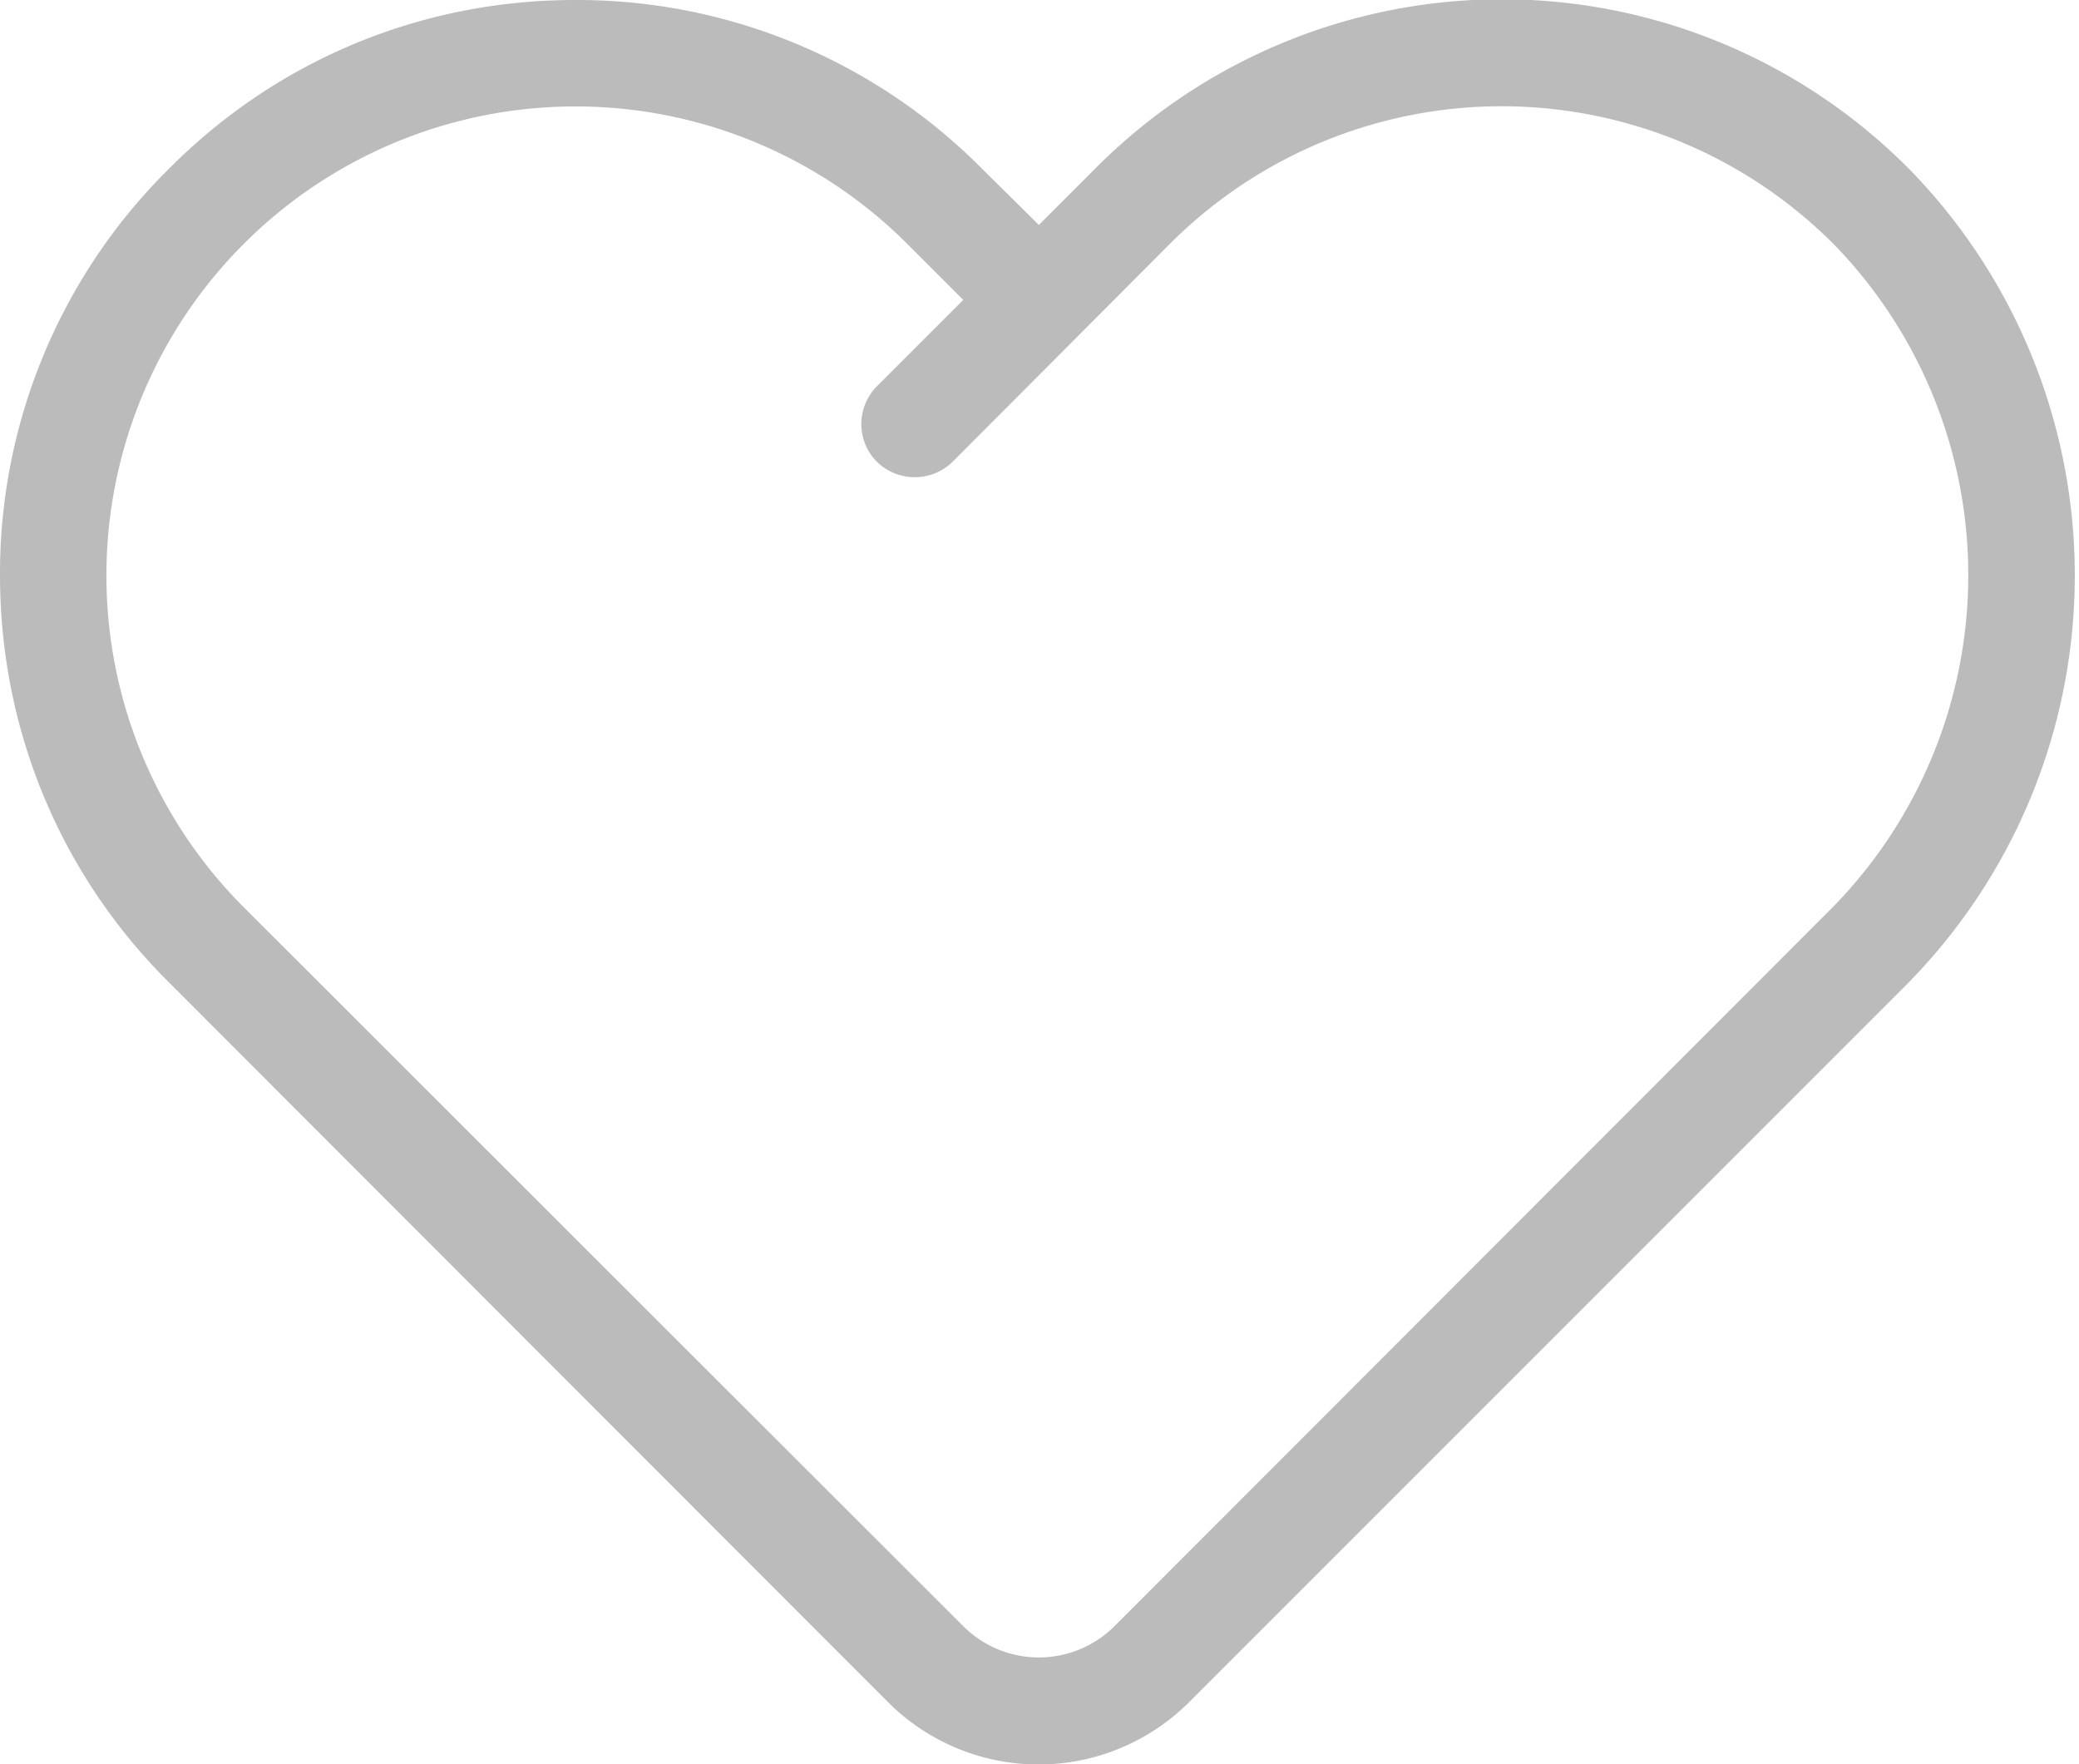 <svg xmlns="http://www.w3.org/2000/svg" width="33" height="28" viewBox="0 0 33 28"><path fill="#bbb" d="M30.37 2.75a9.1 9.1 0 0 0-12.99-.07l-.89.89-.9-.89A9.05 9.05 0 0 0 9.13 0C6.69 0 4.4.95 2.68 2.68A9.03 9.03 0 0 0 0 9.13c0 2.44.95 4.74 2.68 6.46l11.41 11.42a3.38 3.38 0 0 0 4.79 0l11.34-11.34a9.23 9.23 0 0 0 .15-12.92zm-1.35 11.72L17.68 25.82a1.7 1.7 0 0 1-2.39-.01L3.87 14.4A7.44 7.44 0 1 1 14.4 3.87l.89.89-1.37 1.37a.85.85 0 0 0 0 1.2.86.86 0 0 0 1.2 0l3.45-3.46a7.44 7.44 0 0 1 10.59.06 7.53 7.53 0 0 1-.14 10.54z"/></svg>